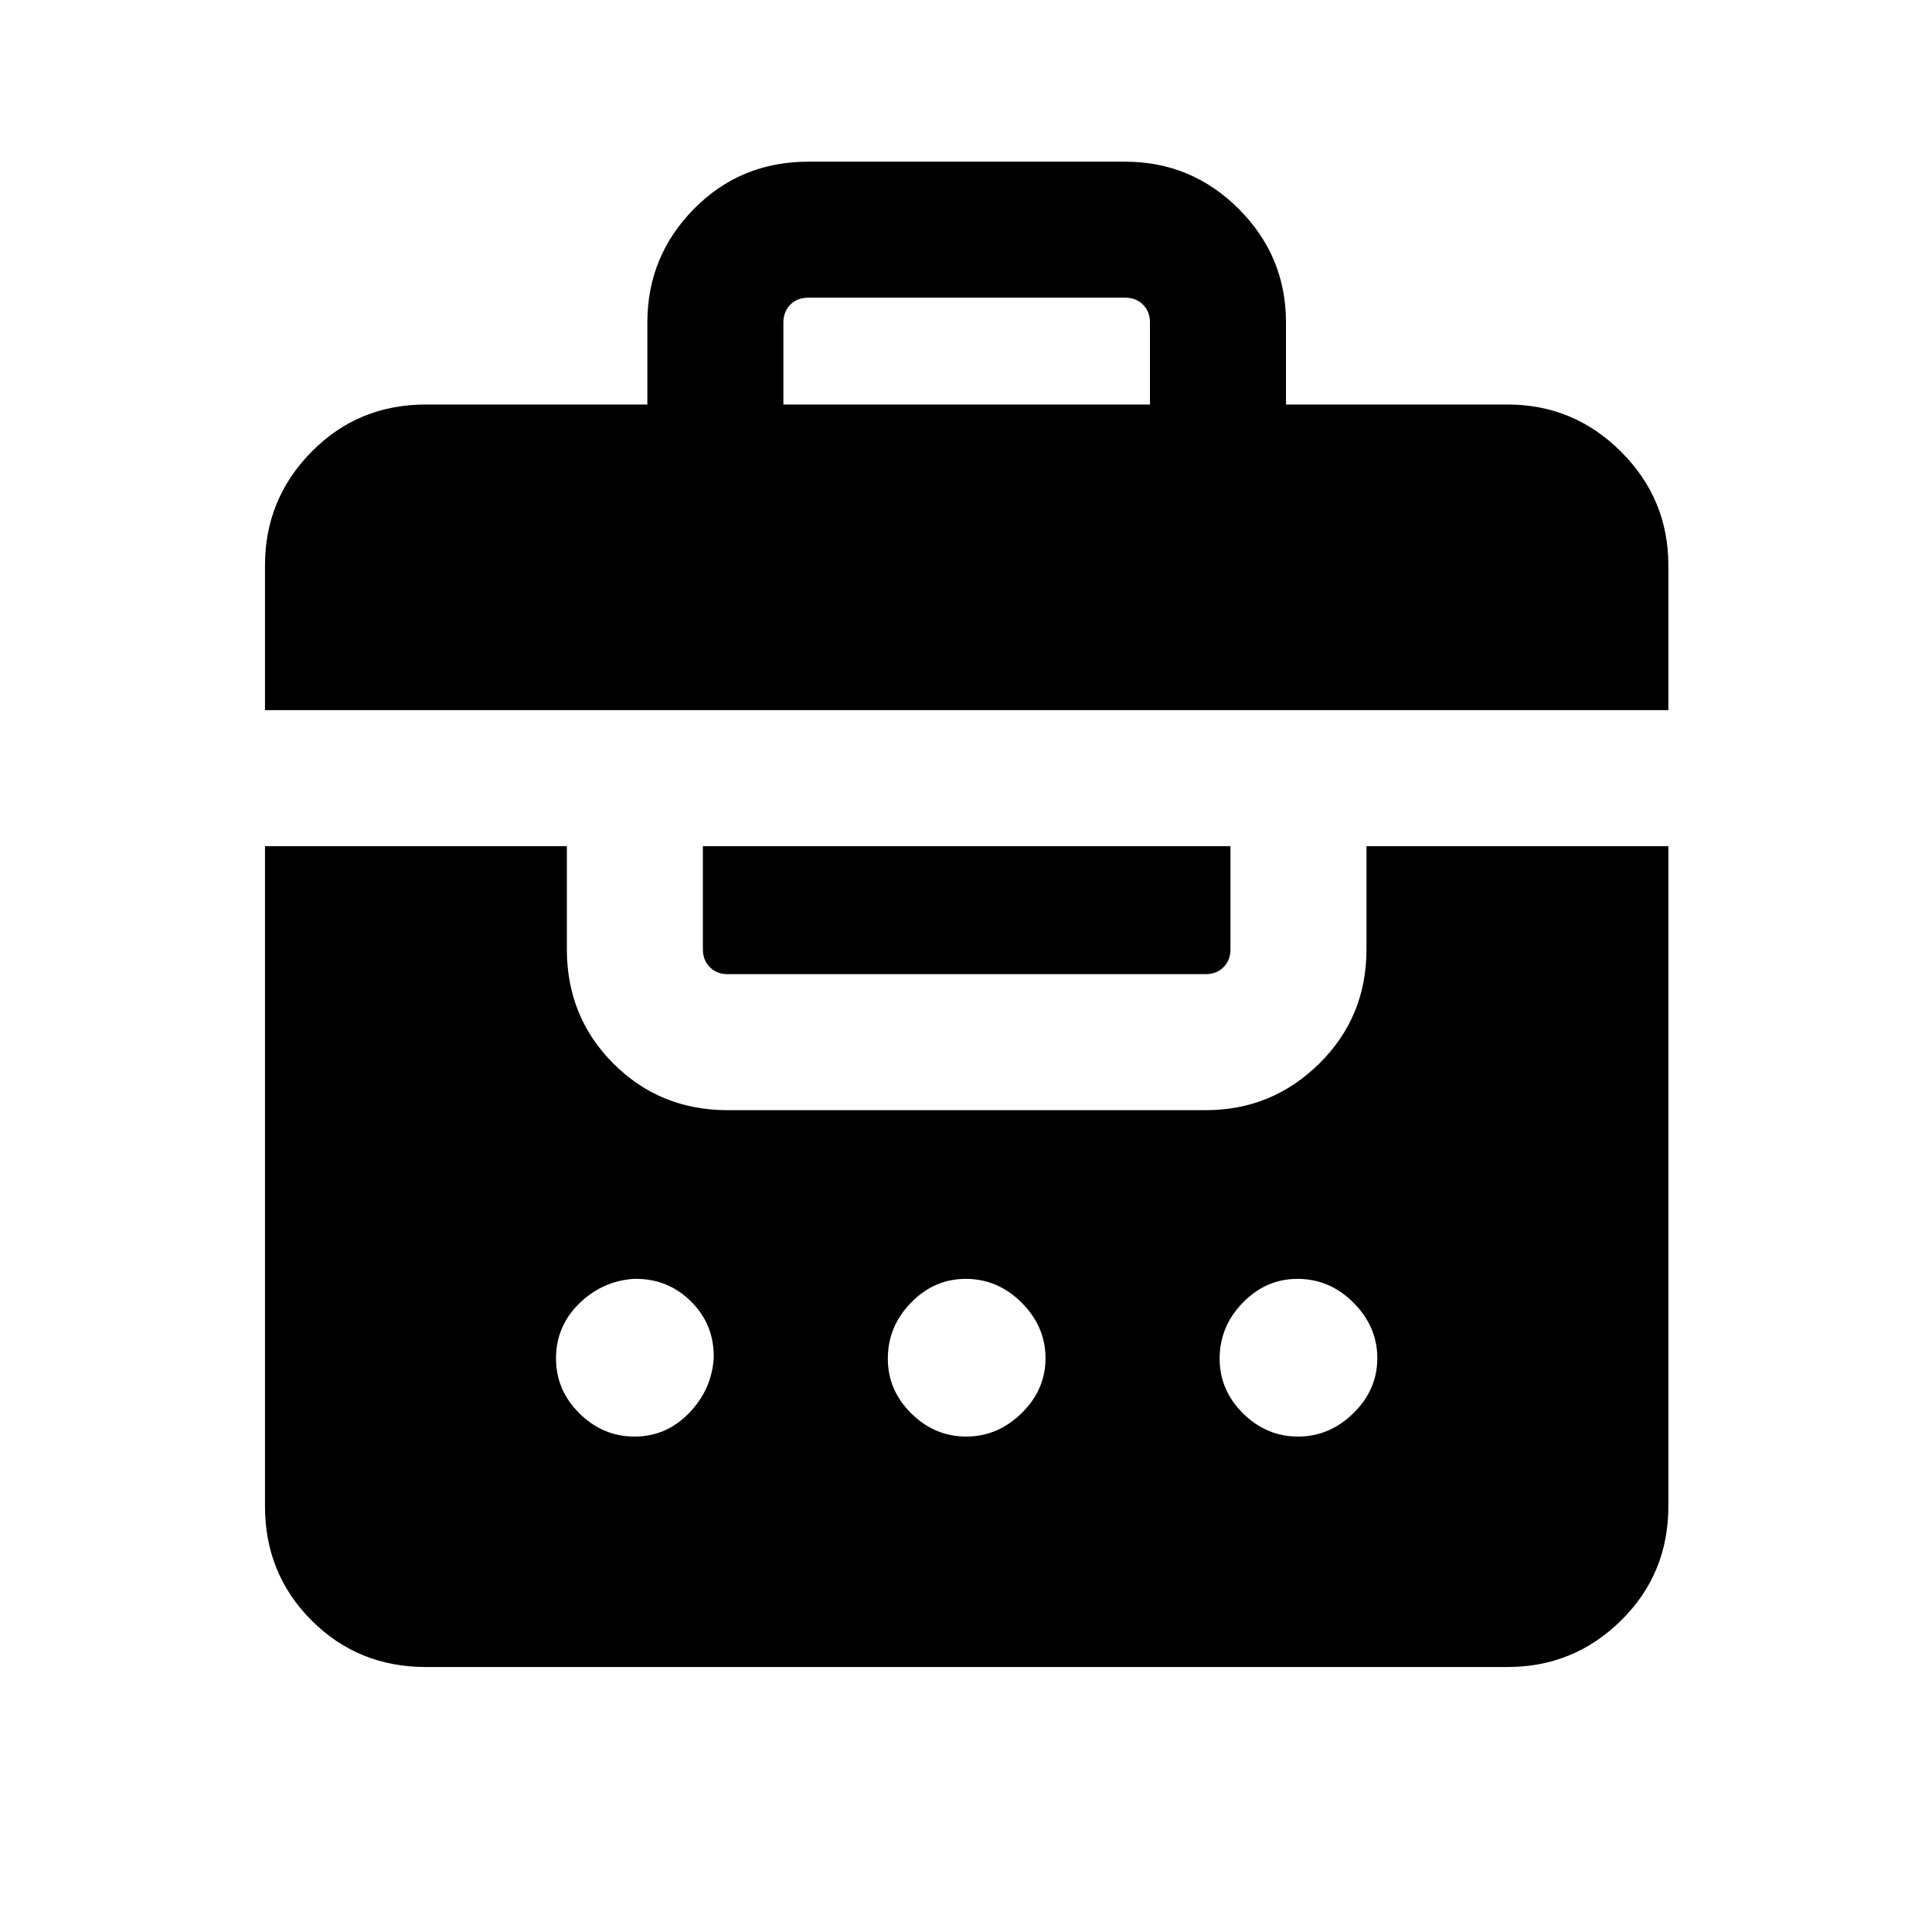 <svg xmlns="http://www.w3.org/2000/svg" height="40" viewBox="0 -960 960 960" width="40"><path d="M321.67-759v-40.77q0-32.94 23.14-56.42 23.15-23.47 56.75-23.47H559.1q32.94 0 56.42 23.47Q639-832.71 639-799.77V-759h110.1q32.94 0 56.42 23.48Q829-712.04 829-679.1v71.97H131.67v-71.97q0-32.94 23.14-56.42Q177.96-759 211.56-759h110.11ZM211.56-131.67q-33.6 0-56.75-23.14-23.14-23.15-23.14-56.75v-327.98h150v51.28q0 33.61 23.14 56.76 23.15 23.14 56.75 23.14H599.1q32.94 0 56.42-23.14Q679-454.65 679-488.26v-51.28h150v327.98q0 33.6-23.48 56.75-23.48 23.14-56.42 23.14H211.56Zm103.75-114.51q15.75 0 27.04-11.64t12.29-27.33q.33-16.67-11.31-28.2-11.65-11.52-28.32-11.19-15.69 1-27.21 12.26-11.52 11.26-11.52 27.31 0 15.76 11.64 27.27 11.63 11.52 27.39 11.52Zm164.8 0q15.68 0 27.54-11.64 11.86-11.63 11.86-27.32 0-15.68-11.83-27.54t-27.8-11.86q-15.69 0-27.21 11.83-11.52 11.83-11.52 27.81 0 15.69 11.64 27.2 11.63 11.52 27.32 11.52Zm164.87 0q15.69 0 27.55-11.64 11.85-11.63 11.85-27.32 0-15.68-11.83-27.54t-27.8-11.86q-15.69 0-27.21 11.83-11.51 11.83-11.51 27.81 0 15.69 11.63 27.2 11.64 11.52 27.32 11.52ZM361.56-475.95q-5.38 0-8.84-3.46t-3.46-8.85v-51.28h262.15v51.28q0 5.39-3.46 8.85t-8.85 3.46H361.56ZM389.26-759h182.15v-40.77q0-5.38-3.46-8.85-3.46-3.46-8.85-3.46H401.56q-5.38 0-8.84 3.46-3.46 3.47-3.46 8.85V-759Z"/></svg>